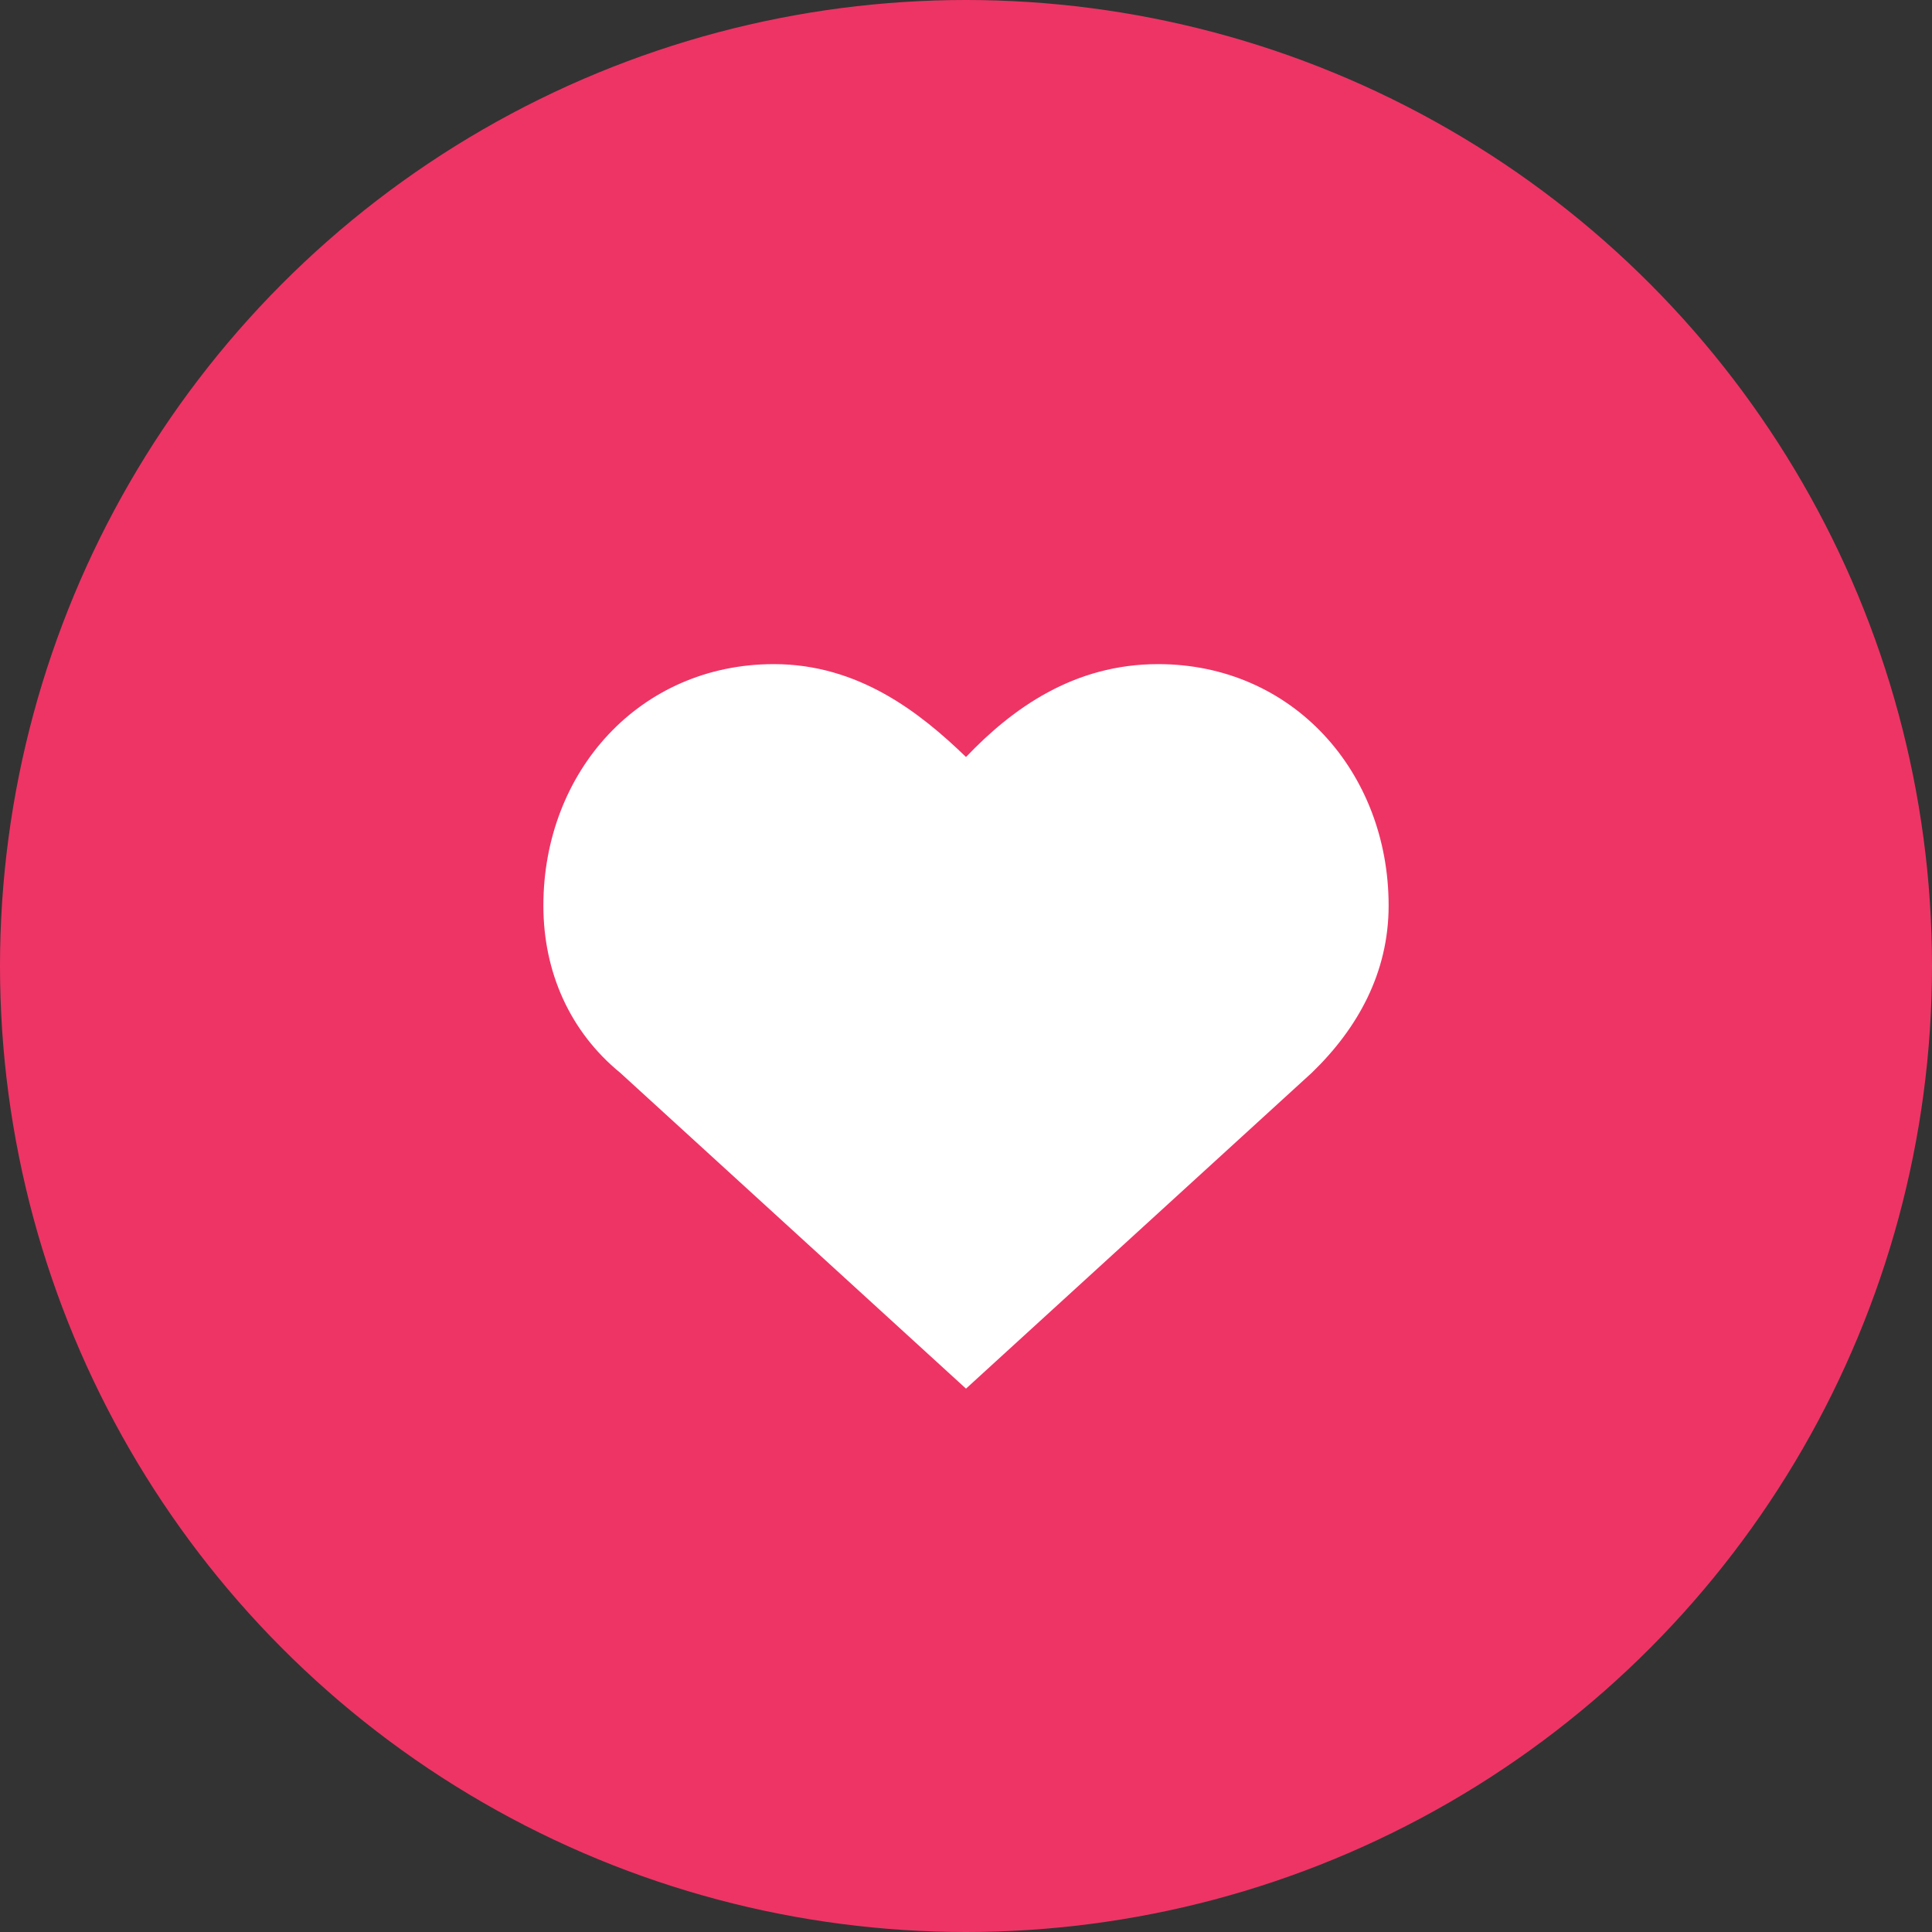 <svg width="28" height="28" viewBox="0 0 28 28" fill="none" xmlns="http://www.w3.org/2000/svg">
<rect x="0" y="0" width="28" height="28" fill="#333333" stroke="none"/>
<circle cx="14" cy="14" r="13.5" fill="#EE3465" stroke="#EE3465"/>
<path d="M16.784 9.625C15.559 9.625 14.668 10.271 14 10.971C13.332 10.325 12.441 9.625 11.216 9.625C9.267 9.625 7.875 11.187 7.875 13.125C7.875 14.094 8.265 14.956 8.989 15.548L14 20.125L19.011 15.548C19.68 14.902 20.125 14.094 20.125 13.125C20.125 11.187 18.733 9.625 16.784 9.625Z" fill="white"/>
</svg>
